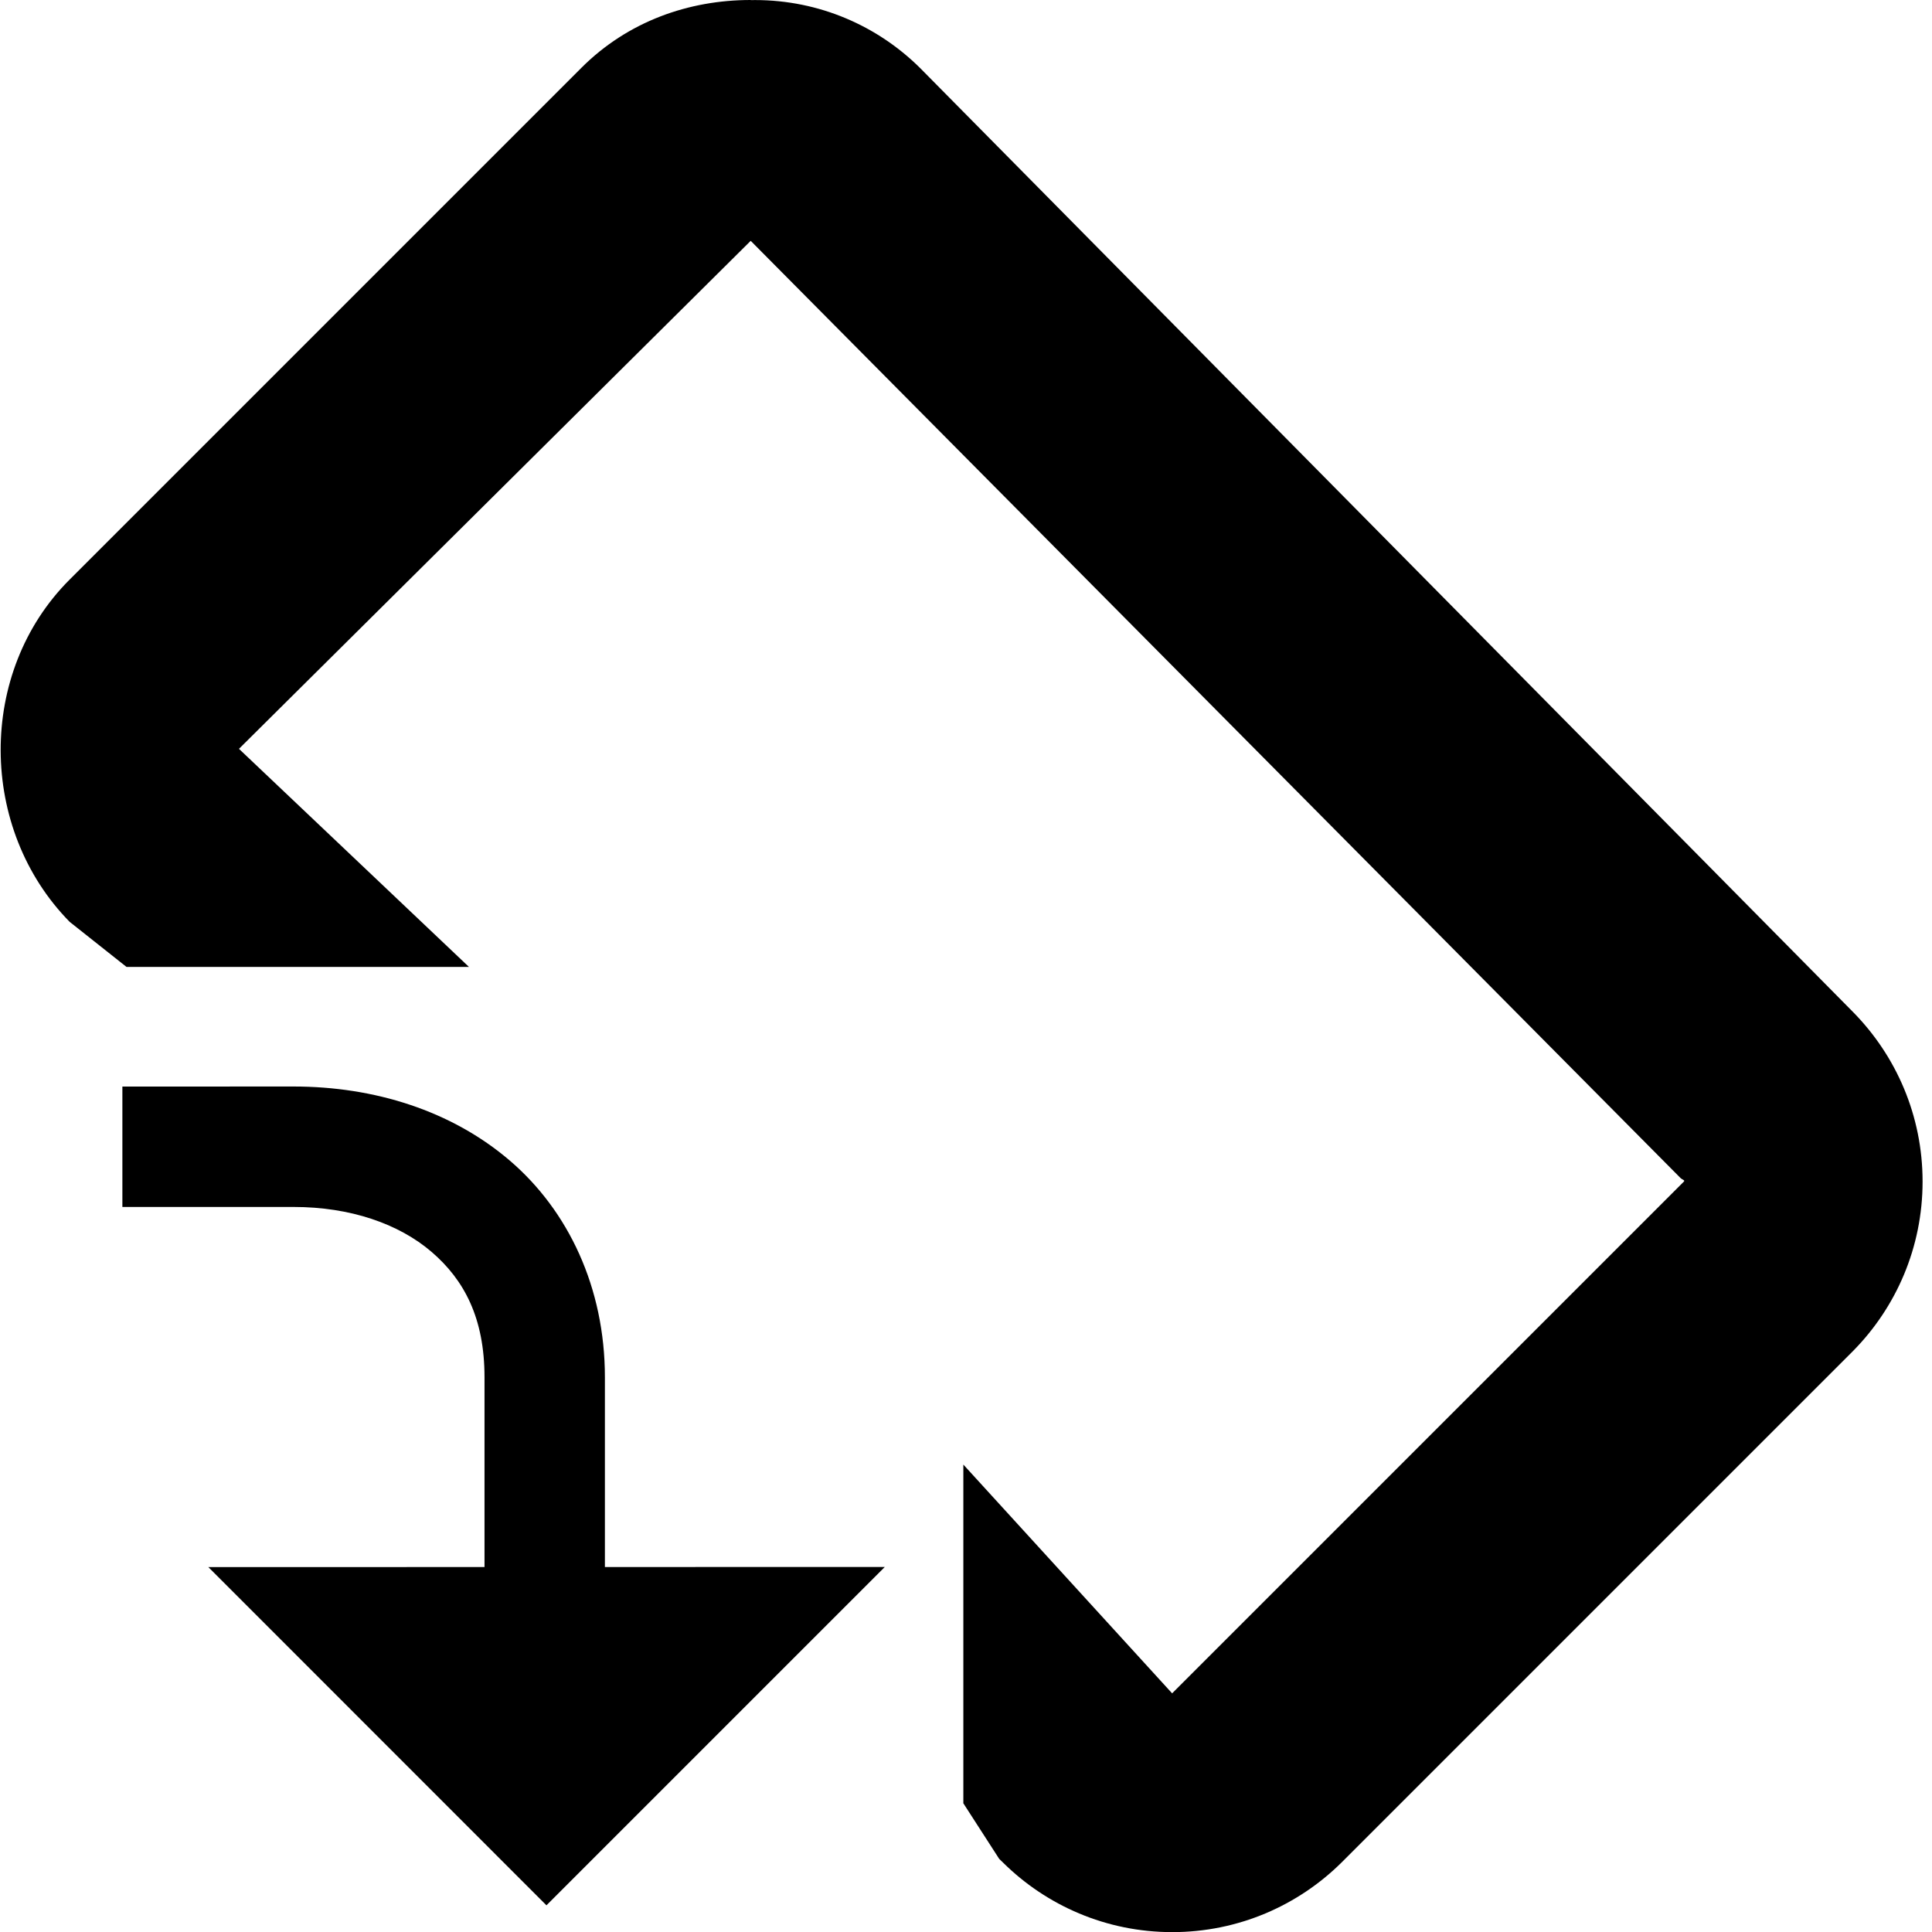 <!-- Generated by IcoMoon.io -->
<svg version="1.1" xmlns="http://www.w3.org/2000/svg" width="32" height="32" viewBox="0 0 32 32">
<title>rotation-allowed</title>
<path d="M12.434 0c-1.025 0-2.034 0.353-2.804 1.123l-8.476 8.476c-1.538 1.536-1.51 4.134 0 5.67l0.941 0.746h5.672l-3.809-3.612 8.476-8.414 15.396 15.518c0.028 0.032 0.086 0.040 0.060 0.064l-8.476 8.476-3.458-3.789v5.61l0.594 0.921 0.062 0.060c0.72 0.713 1.711 1.153 2.804 1.153s2.084-0.44 2.804-1.153l8.475-8.475c0.71-0.721 1.149-1.711 1.149-2.804s-0.439-2.083-1.149-2.805l0 0-15.458-15.641c-0.701-0.694-1.666-1.123-2.731-1.123-0.026 0-0.051 0-0.077 0.001l0.004-0z"></path>
<path d="M3.451 25.956l5.6 5.602 5.604-5.604z"></path>
<path d="M2.027 17.997v1.994h2.836c0.941 0 1.743 0.279 2.285 0.744s0.877 1.099 0.877 2.076v4.471h1.994v-4.471c0-1.484-0.606-2.758-1.575-3.588-0.967-0.828-2.246-1.227-3.582-1.227z"></path>
</svg>
